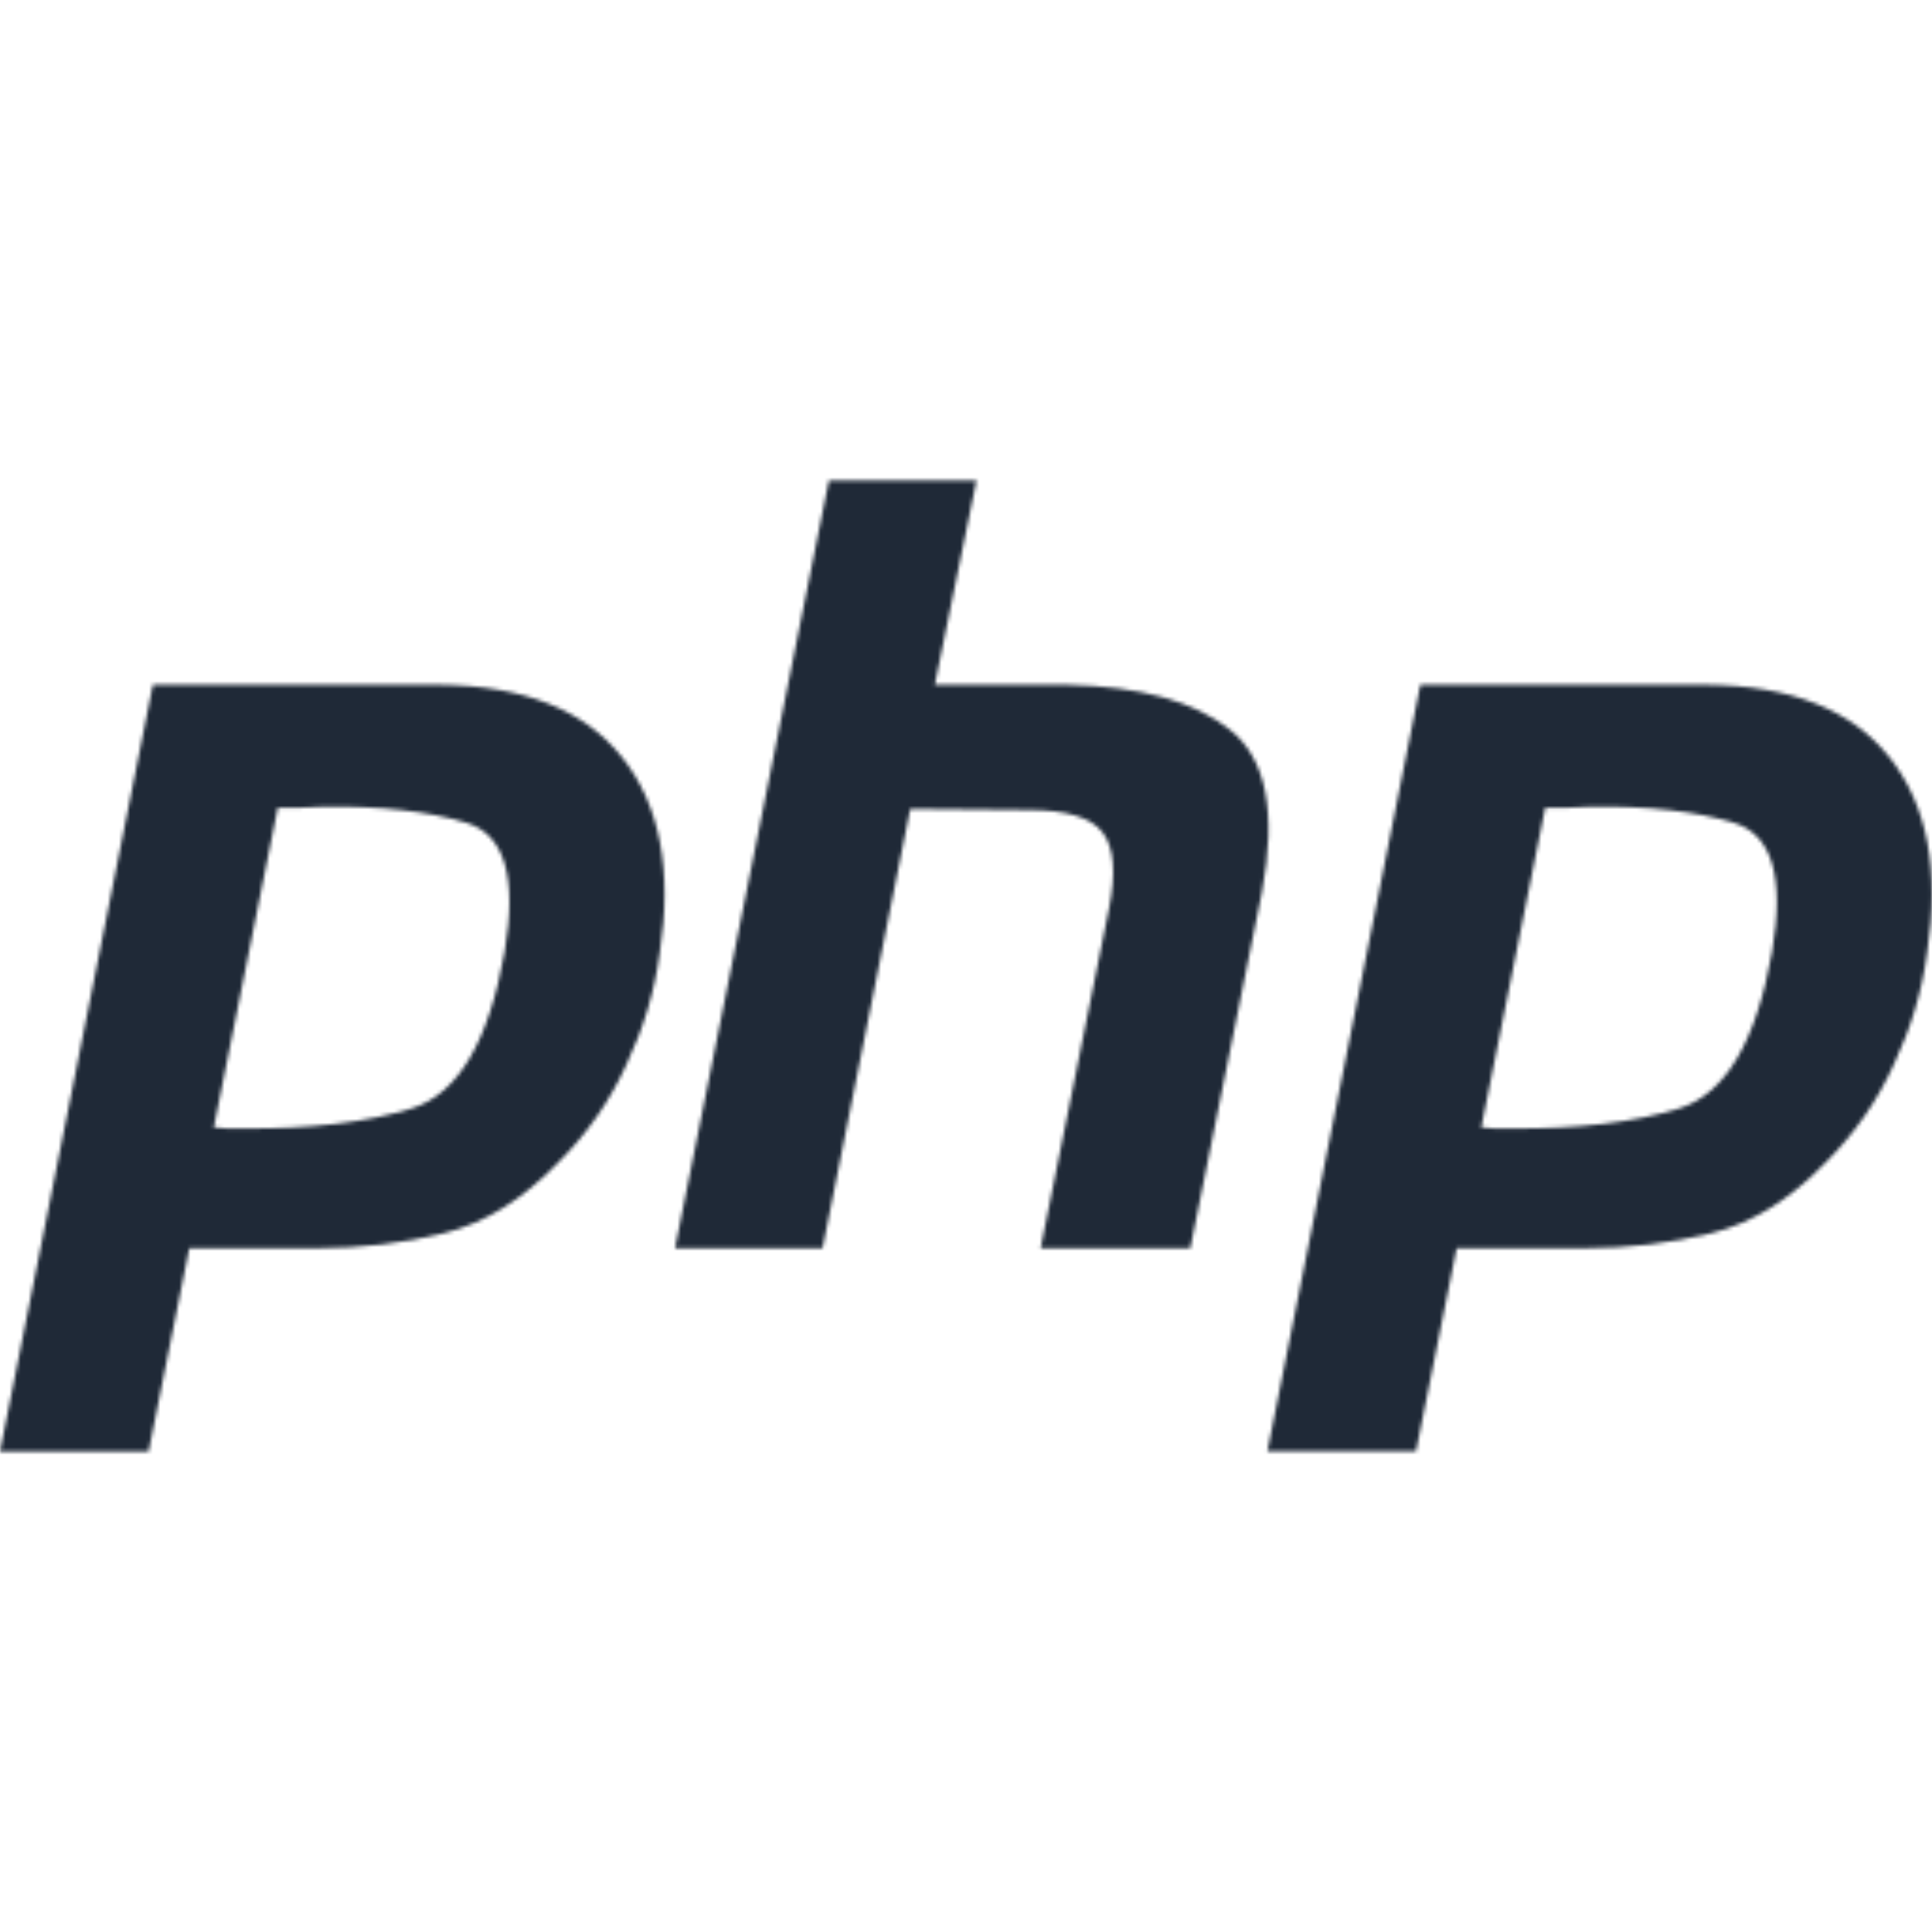 <svg width="512" height="512" viewBox="0 0 512 512" fill="none" xmlns="http://www.w3.org/2000/svg">
<mask id="mask0_4_35" style="mask-type:alpha" maskUnits="userSpaceOnUse" x="0" y="0" width="512" height="512">
<path d="M40.512 181.483H116.437C138.731 181.675 154.88 188.096 164.907 200.747C174.912 213.397 178.219 230.677 174.827 252.587C173.504 262.592 170.581 272.427 166.037 282.048C161.685 291.691 155.648 300.373 147.904 308.117C138.453 317.931 128.363 324.181 117.589 326.827C106.816 329.472 95.68 330.795 84.16 330.795H50.155L39.381 384.64H0L40.512 181.483ZM73.664 213.781L56.661 298.773C57.792 298.965 58.923 299.051 60.053 299.051C61.376 299.051 62.699 299.051 64.021 299.051C82.155 299.243 97.259 297.451 109.355 293.675C121.451 289.707 129.557 275.925 133.717 252.309C137.109 232.469 133.717 221.056 123.52 218.027C113.515 214.997 100.949 213.589 85.845 213.781C83.584 213.973 81.408 214.059 79.339 214.059C77.461 214.059 75.477 214.059 73.387 214.059L73.664 213.781Z" fill="black"/>
<path d="M219.669 127.36H258.773L247.723 181.483H282.859C302.123 181.867 316.48 185.835 325.931 193.387C335.573 200.939 338.389 215.296 334.421 236.459L315.435 330.816H275.776L293.909 240.725C295.787 231.275 295.232 224.576 292.203 220.608C289.173 216.64 282.667 214.656 272.661 214.656L241.216 214.379L217.984 330.816H178.88L219.669 127.36Z" fill="black"/>
<path d="M376.405 181.483H452.331C474.624 181.675 490.773 188.096 500.779 200.747C510.784 213.397 514.091 230.677 510.699 252.587C509.376 262.592 506.453 272.427 501.909 282.048C497.557 291.691 491.52 300.373 483.776 308.117C474.325 317.931 464.235 324.181 453.461 326.827C442.688 329.472 431.552 330.795 420.032 330.795H386.027L375.253 384.619H335.872L376.405 181.483ZM409.557 213.781L392.555 298.773C393.685 298.965 394.816 299.051 395.947 299.051C397.269 299.051 398.592 299.051 399.915 299.051C418.048 299.243 433.152 297.451 445.248 293.675C457.344 289.707 465.451 275.925 469.611 252.309C473.003 232.469 469.611 221.056 459.413 218.027C449.408 214.997 436.843 213.589 421.739 213.781C419.477 213.973 417.301 214.059 415.232 214.059C413.355 214.059 411.371 214.059 409.28 214.059L409.557 213.781Z" fill="black"/>
</mask>
<g mask="url(#mask0_4_35)">
<rect x="-168" y="-229" width="821" height="756" fill="#1F2937"/>
</g>
</svg>
